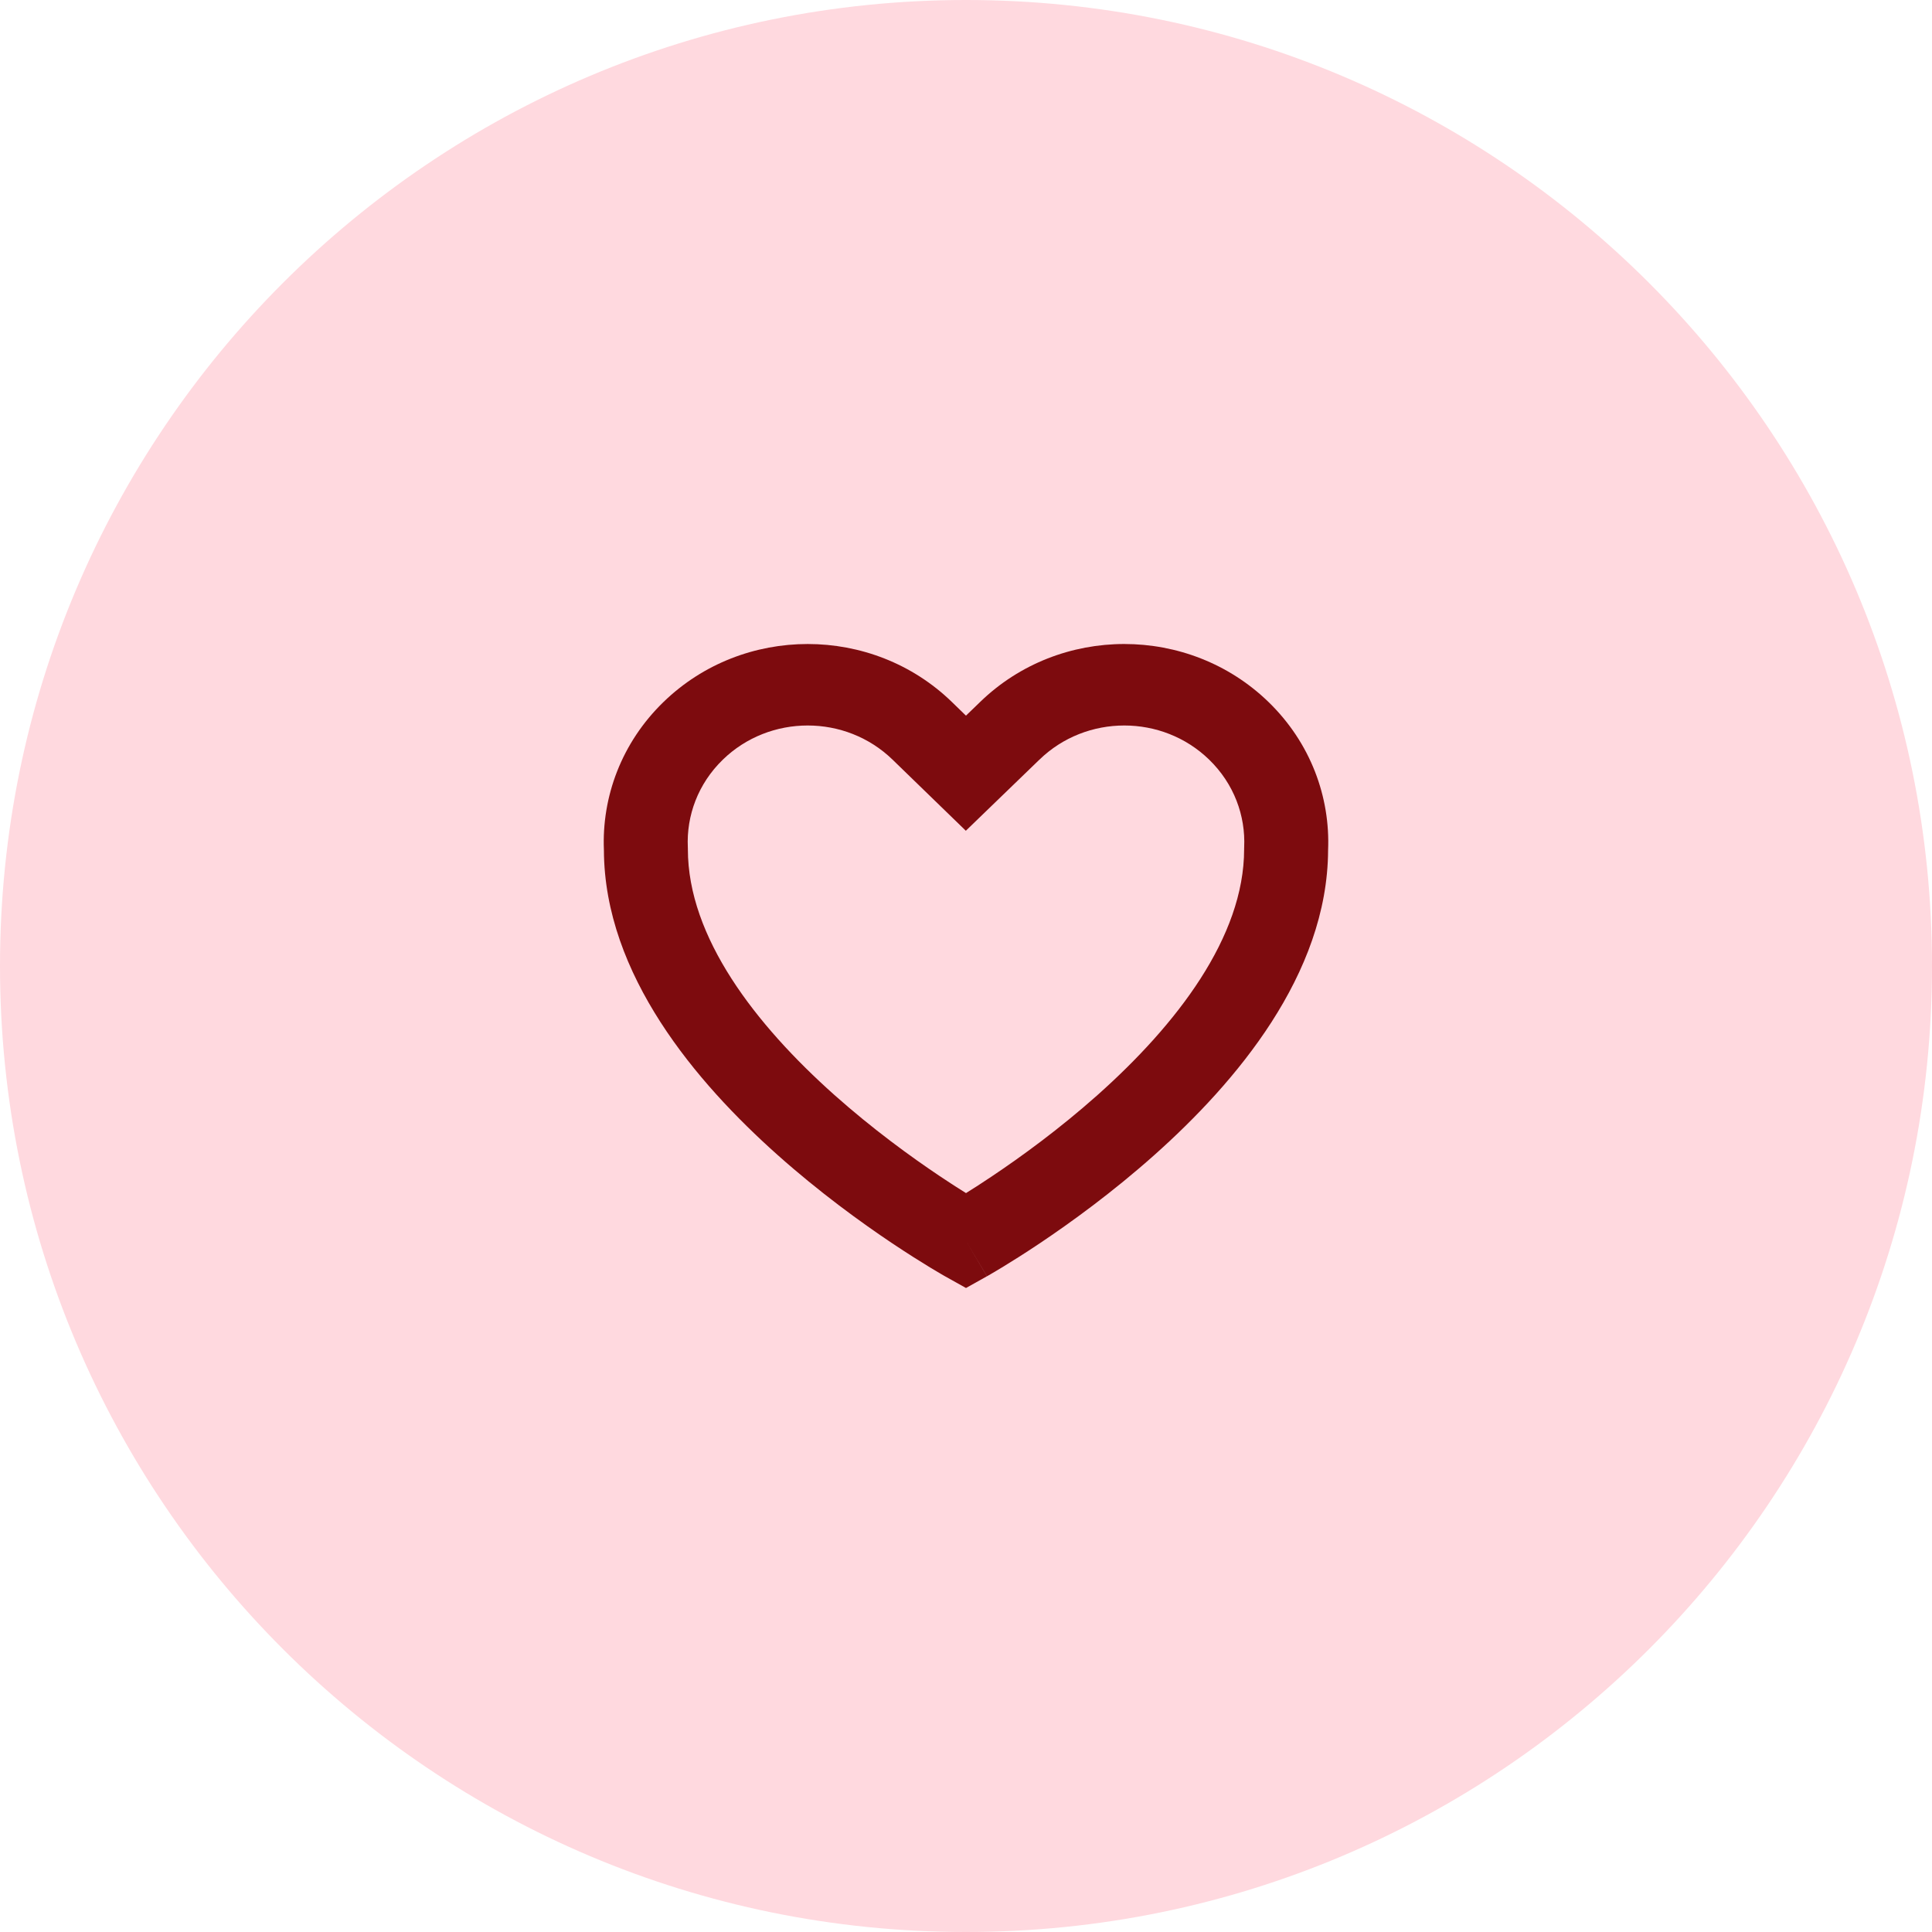 <svg width="48" height="48" viewBox="0 0 48 48" fill="none" xmlns="http://www.w3.org/2000/svg">
<path d="M0 24C0 10.745 10.745 0 24 0C37.255 0 48 10.745 48 24C48 37.255 37.255 48 24 48C10.745 48 0 37.255 0 24Z" fill="#FFD9DF"/>
<path fill-rule="evenodd" clip-rule="evenodd" d="M24.351 17.44C26.329 15.52 29.537 15.52 31.516 17.441C32.559 18.453 33.052 19.799 32.996 21.122C32.984 24.216 30.694 26.901 28.682 28.694C27.642 29.621 26.608 30.37 25.835 30.888C25.448 31.147 25.123 31.35 24.894 31.489C24.78 31.559 24.689 31.612 24.625 31.649C24.593 31.668 24.568 31.682 24.551 31.692L24.53 31.704L24.524 31.707L24.522 31.709C24.522 31.709 24.52 31.709 24 30.832C23.48 31.709 23.479 31.709 23.479 31.709L23.476 31.707L23.47 31.704L23.449 31.692C23.432 31.682 23.407 31.668 23.375 31.649C23.311 31.612 23.22 31.559 23.106 31.489C22.877 31.35 22.553 31.147 22.165 30.888C21.392 30.37 20.358 29.621 19.318 28.694C17.306 26.901 15.015 24.216 15.004 21.122C14.948 19.799 15.441 18.453 16.484 17.441C18.463 15.52 21.671 15.52 23.65 17.441L23.999 17.78L24.35 17.441L24.351 17.44ZM24 30.832L23.479 31.709L24 32L24.52 31.709L24 30.832ZM24 29.642C24.18 29.53 24.401 29.389 24.65 29.221C25.369 28.74 26.322 28.048 27.271 27.203C29.231 25.456 30.91 23.283 30.91 21.099V21.076L30.911 21.053C30.948 20.266 30.658 19.472 30.041 18.873C28.877 17.742 26.989 17.742 25.825 18.873L25.823 18.874L23.996 20.64L22.175 18.873C21.011 17.742 19.123 17.742 17.959 18.873C17.342 19.472 17.052 20.266 17.089 21.053L17.09 21.076V21.099C17.09 23.283 18.769 25.456 20.729 27.203C21.678 28.048 22.631 28.74 23.349 29.221C23.599 29.389 23.82 29.53 24 29.642Z" fill="#7D0B0E"/>
</svg>
